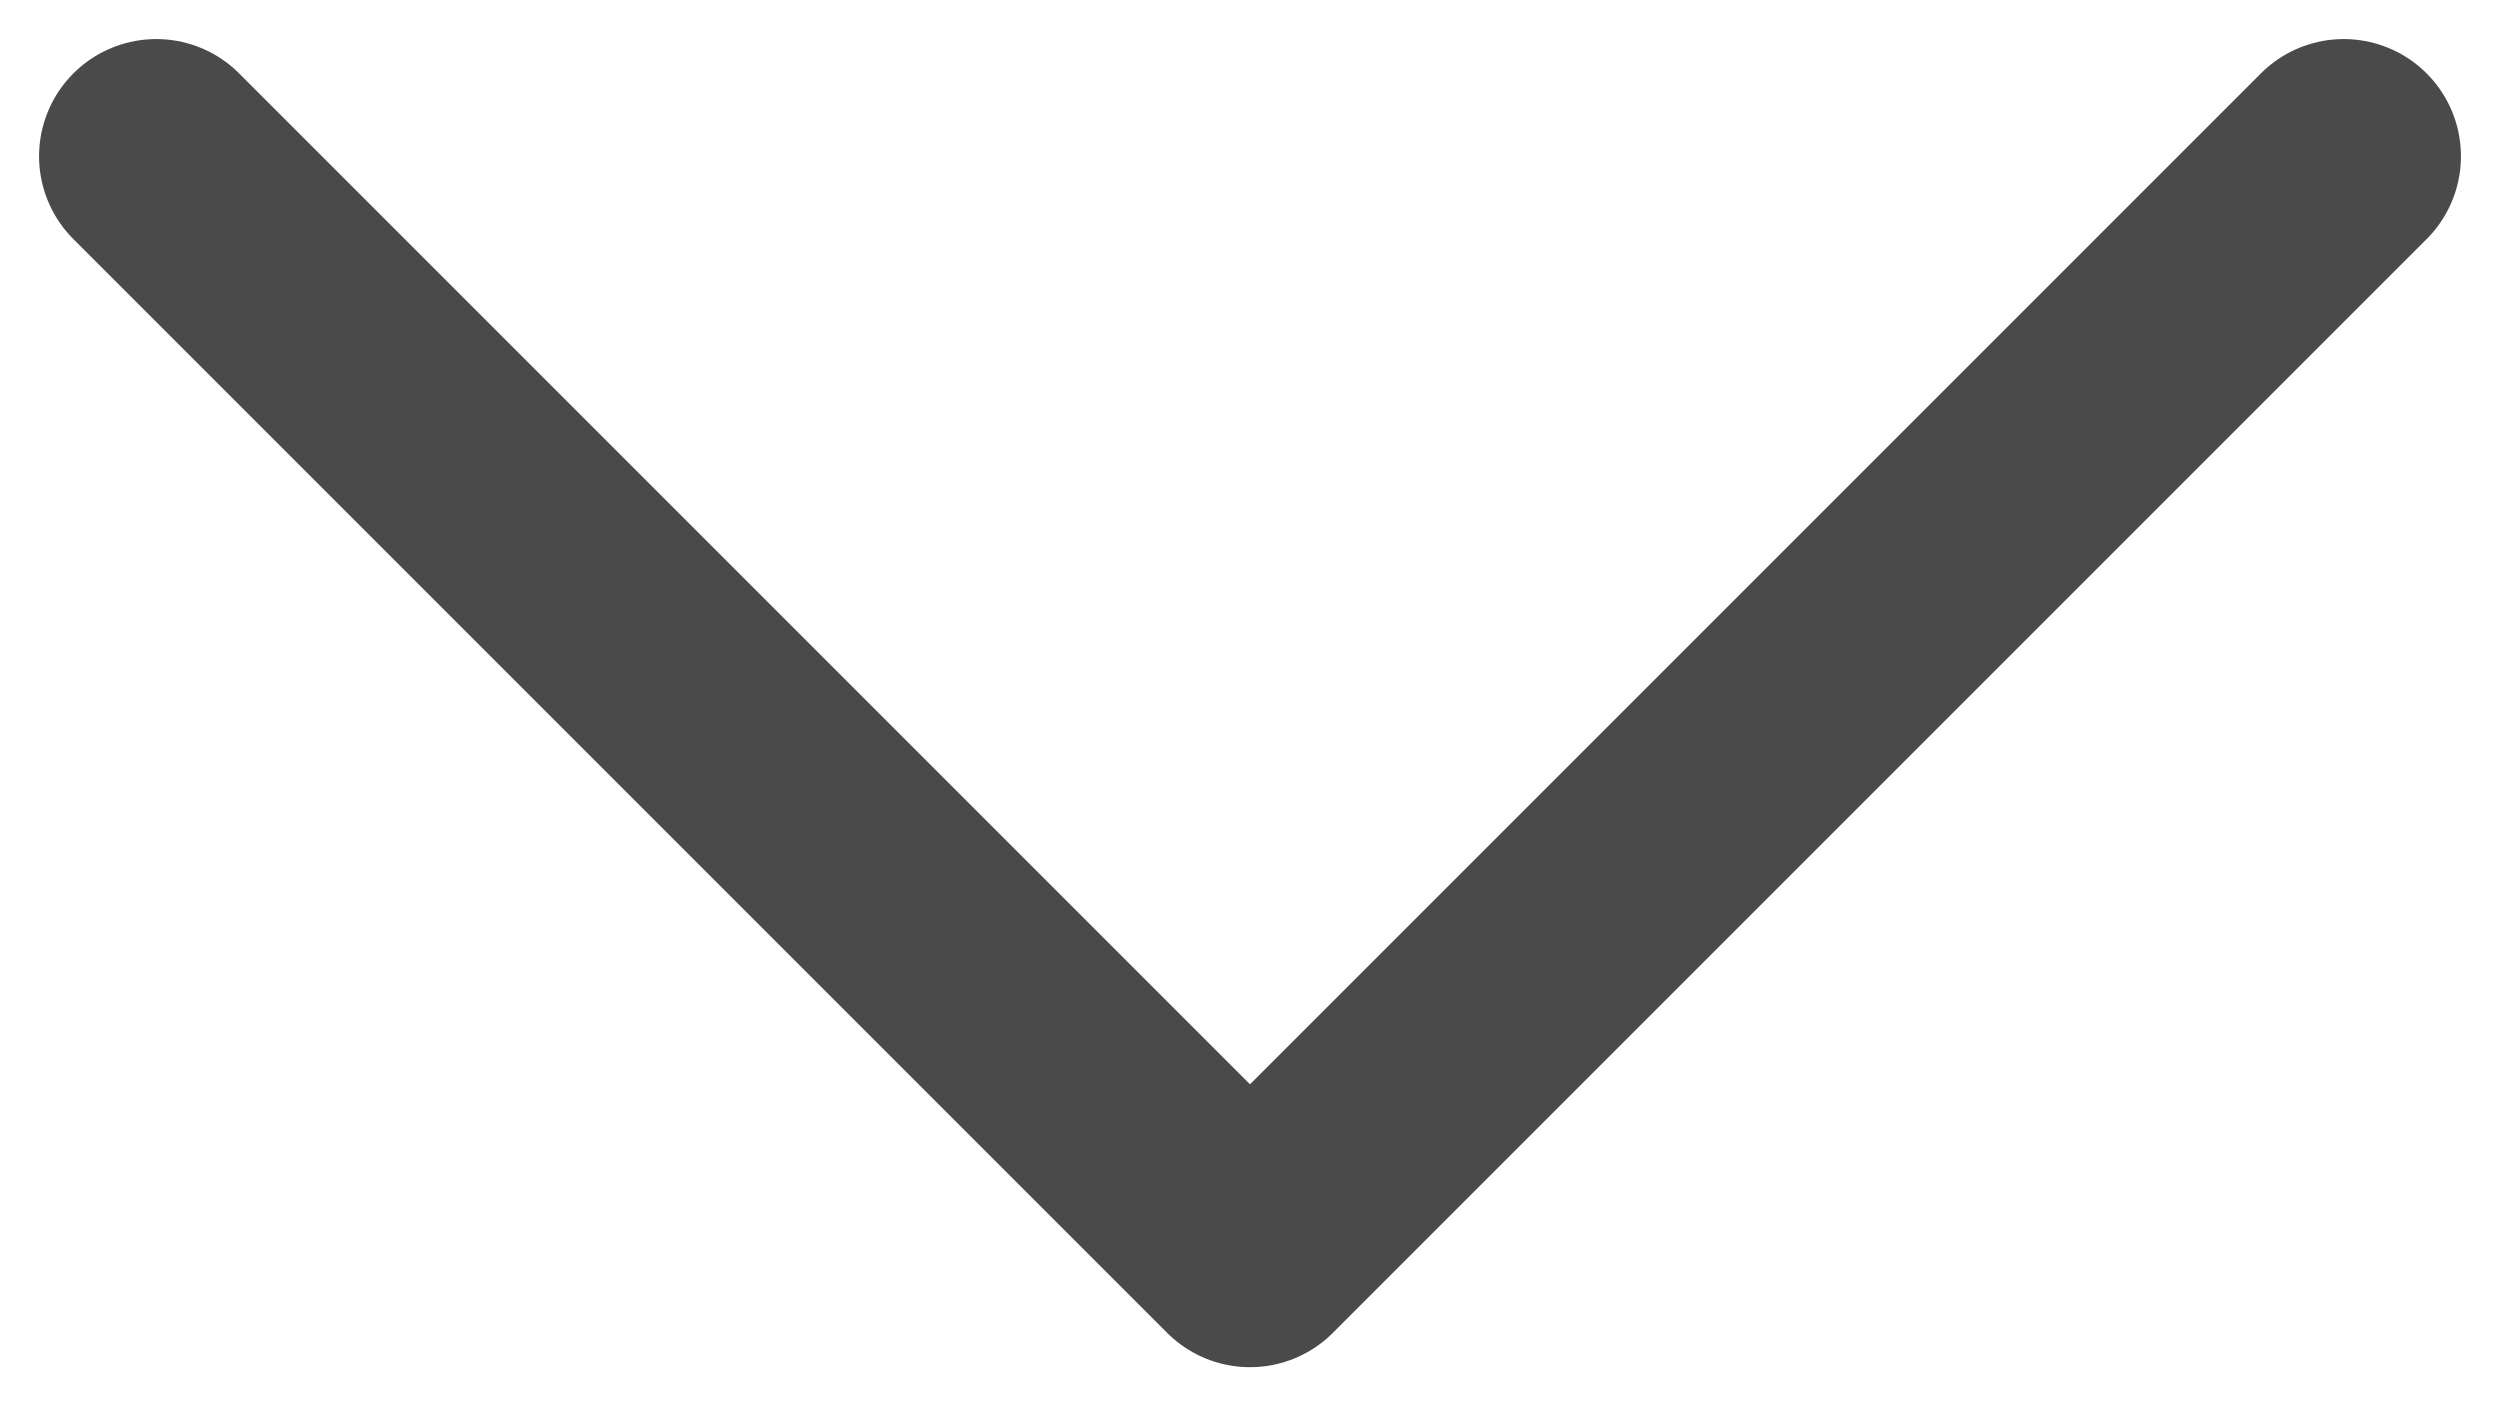 <svg xmlns="http://www.w3.org/2000/svg" width="16" height="9" viewBox="0 0 16 9">
    <g fill="none" fill-rule="evenodd">
        <path d="M0 0h16v9H0z"/>
        <path stroke="#4A4A4A" stroke-linecap="round" stroke-linejoin="round" stroke-width="1.5" d="M15 1L8 8 1 1"/>
    </g>
</svg>
